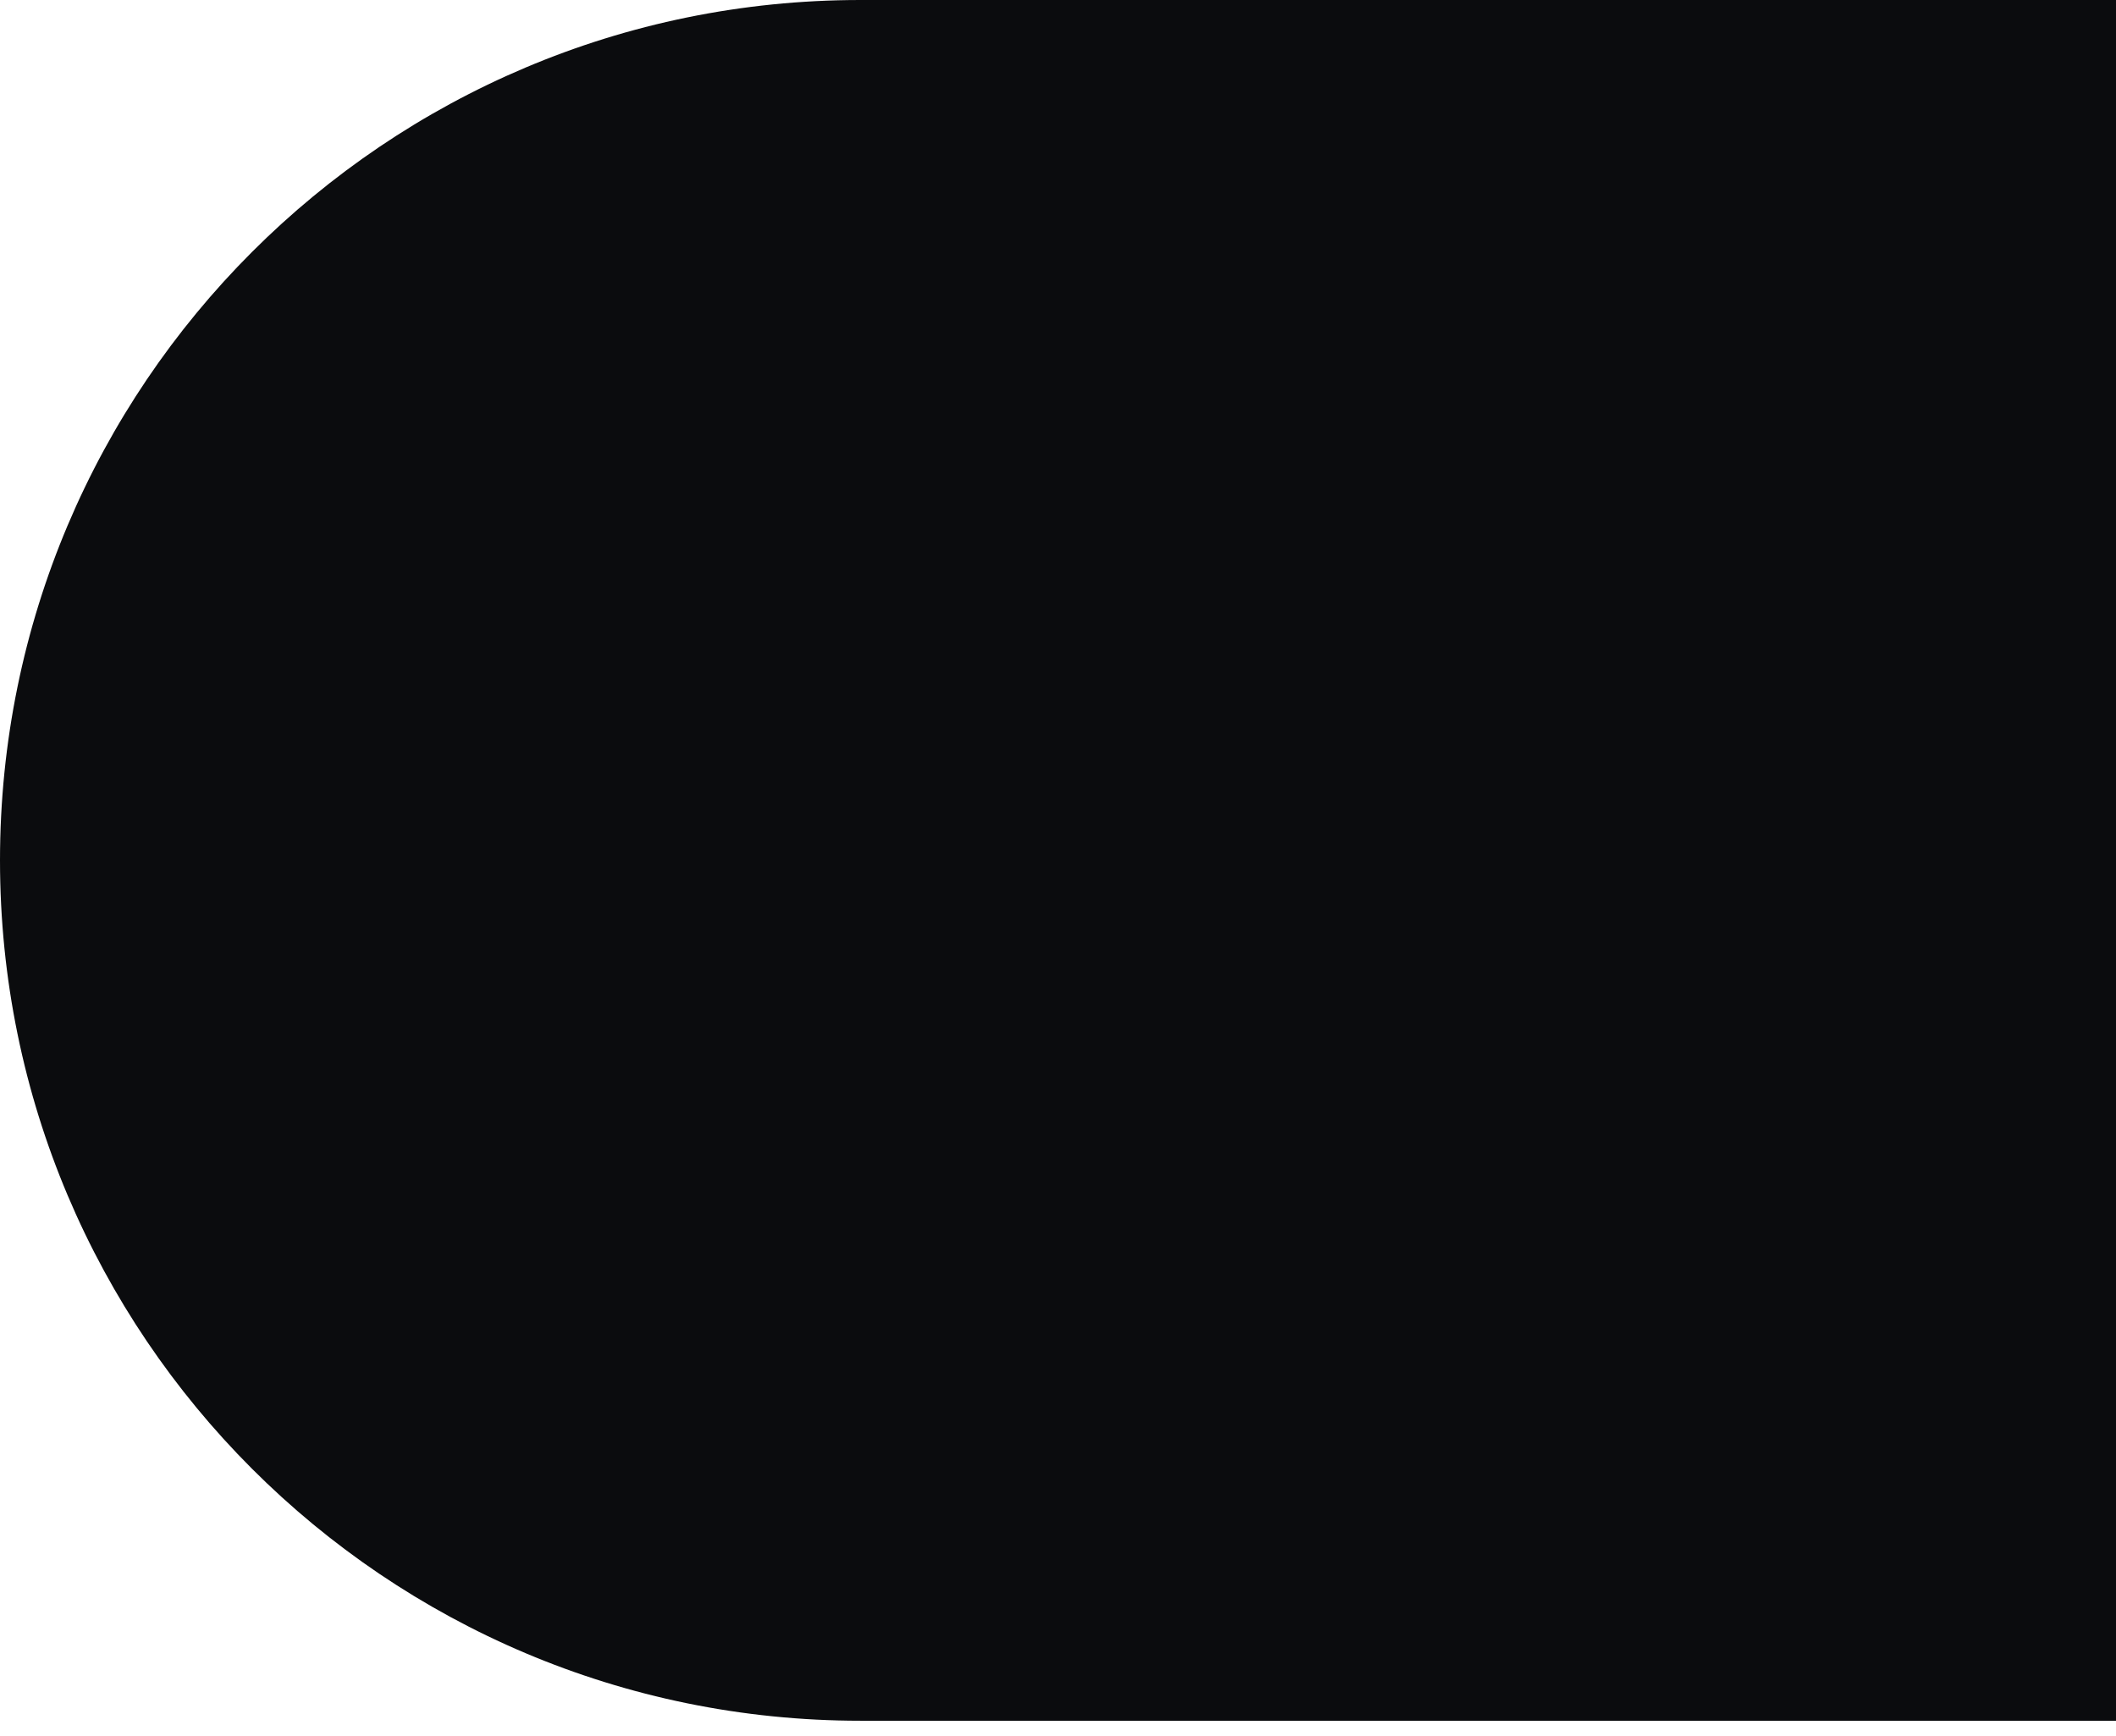 <svg width="117" height="96" viewBox="0 0 117 96" fill="none" xmlns="http://www.w3.org/2000/svg">
<path d="M0 47.571C0 21.299 21.298 0 47.571 0H117V95.143H47.571C21.298 95.143 0 73.844 0 47.571Z" fill="#0B0C0E"/>
</svg>
